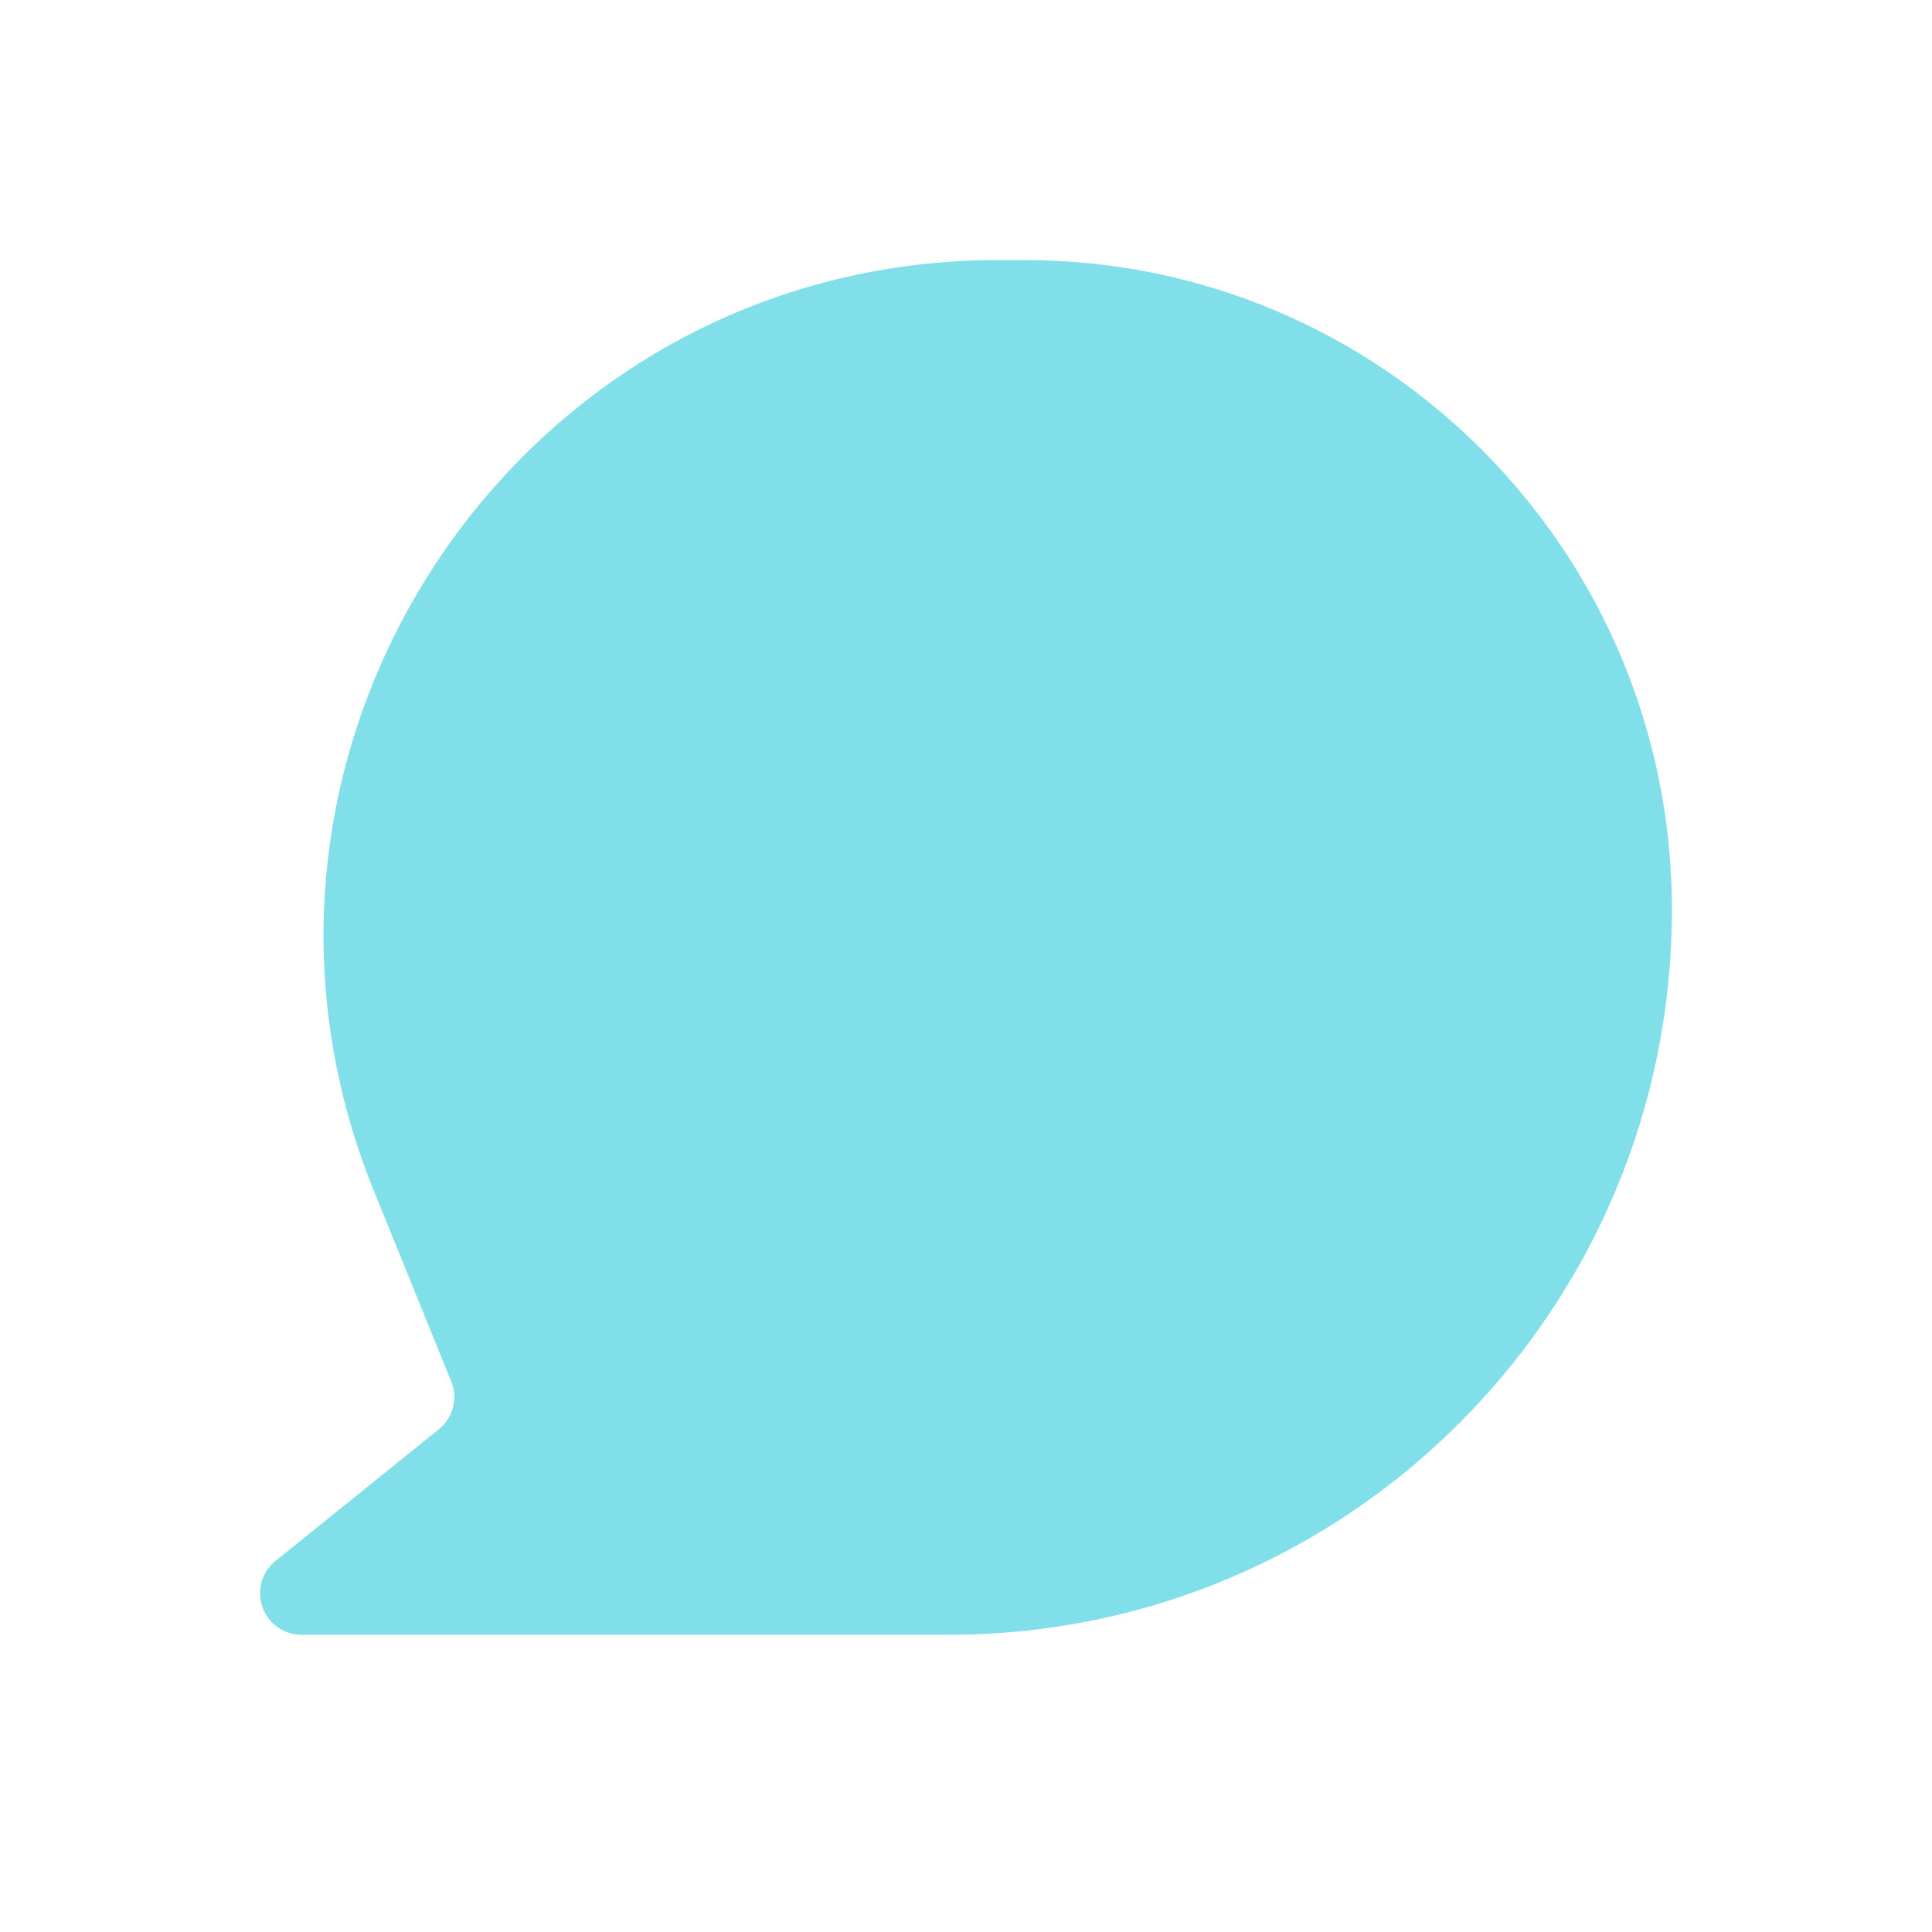 <svg width="52" height="52" viewBox="0 0 52 52" fill="none" xmlns="http://www.w3.org/2000/svg">
<path d="M26.863 7C13.982 7 5.207 20.094 10.066 32.061L12.144 37.178C12.33 37.636 12.194 38.161 11.81 38.471L7.417 42.011C7.048 42.308 6.906 42.806 7.063 43.253C7.22 43.701 7.641 44 8.114 44H25.541C36.288 44 45 35.26 45 24.477C45 14.825 37.2 7 27.579 7H26.863Z" fill="#80DFE8"/>
</svg>
